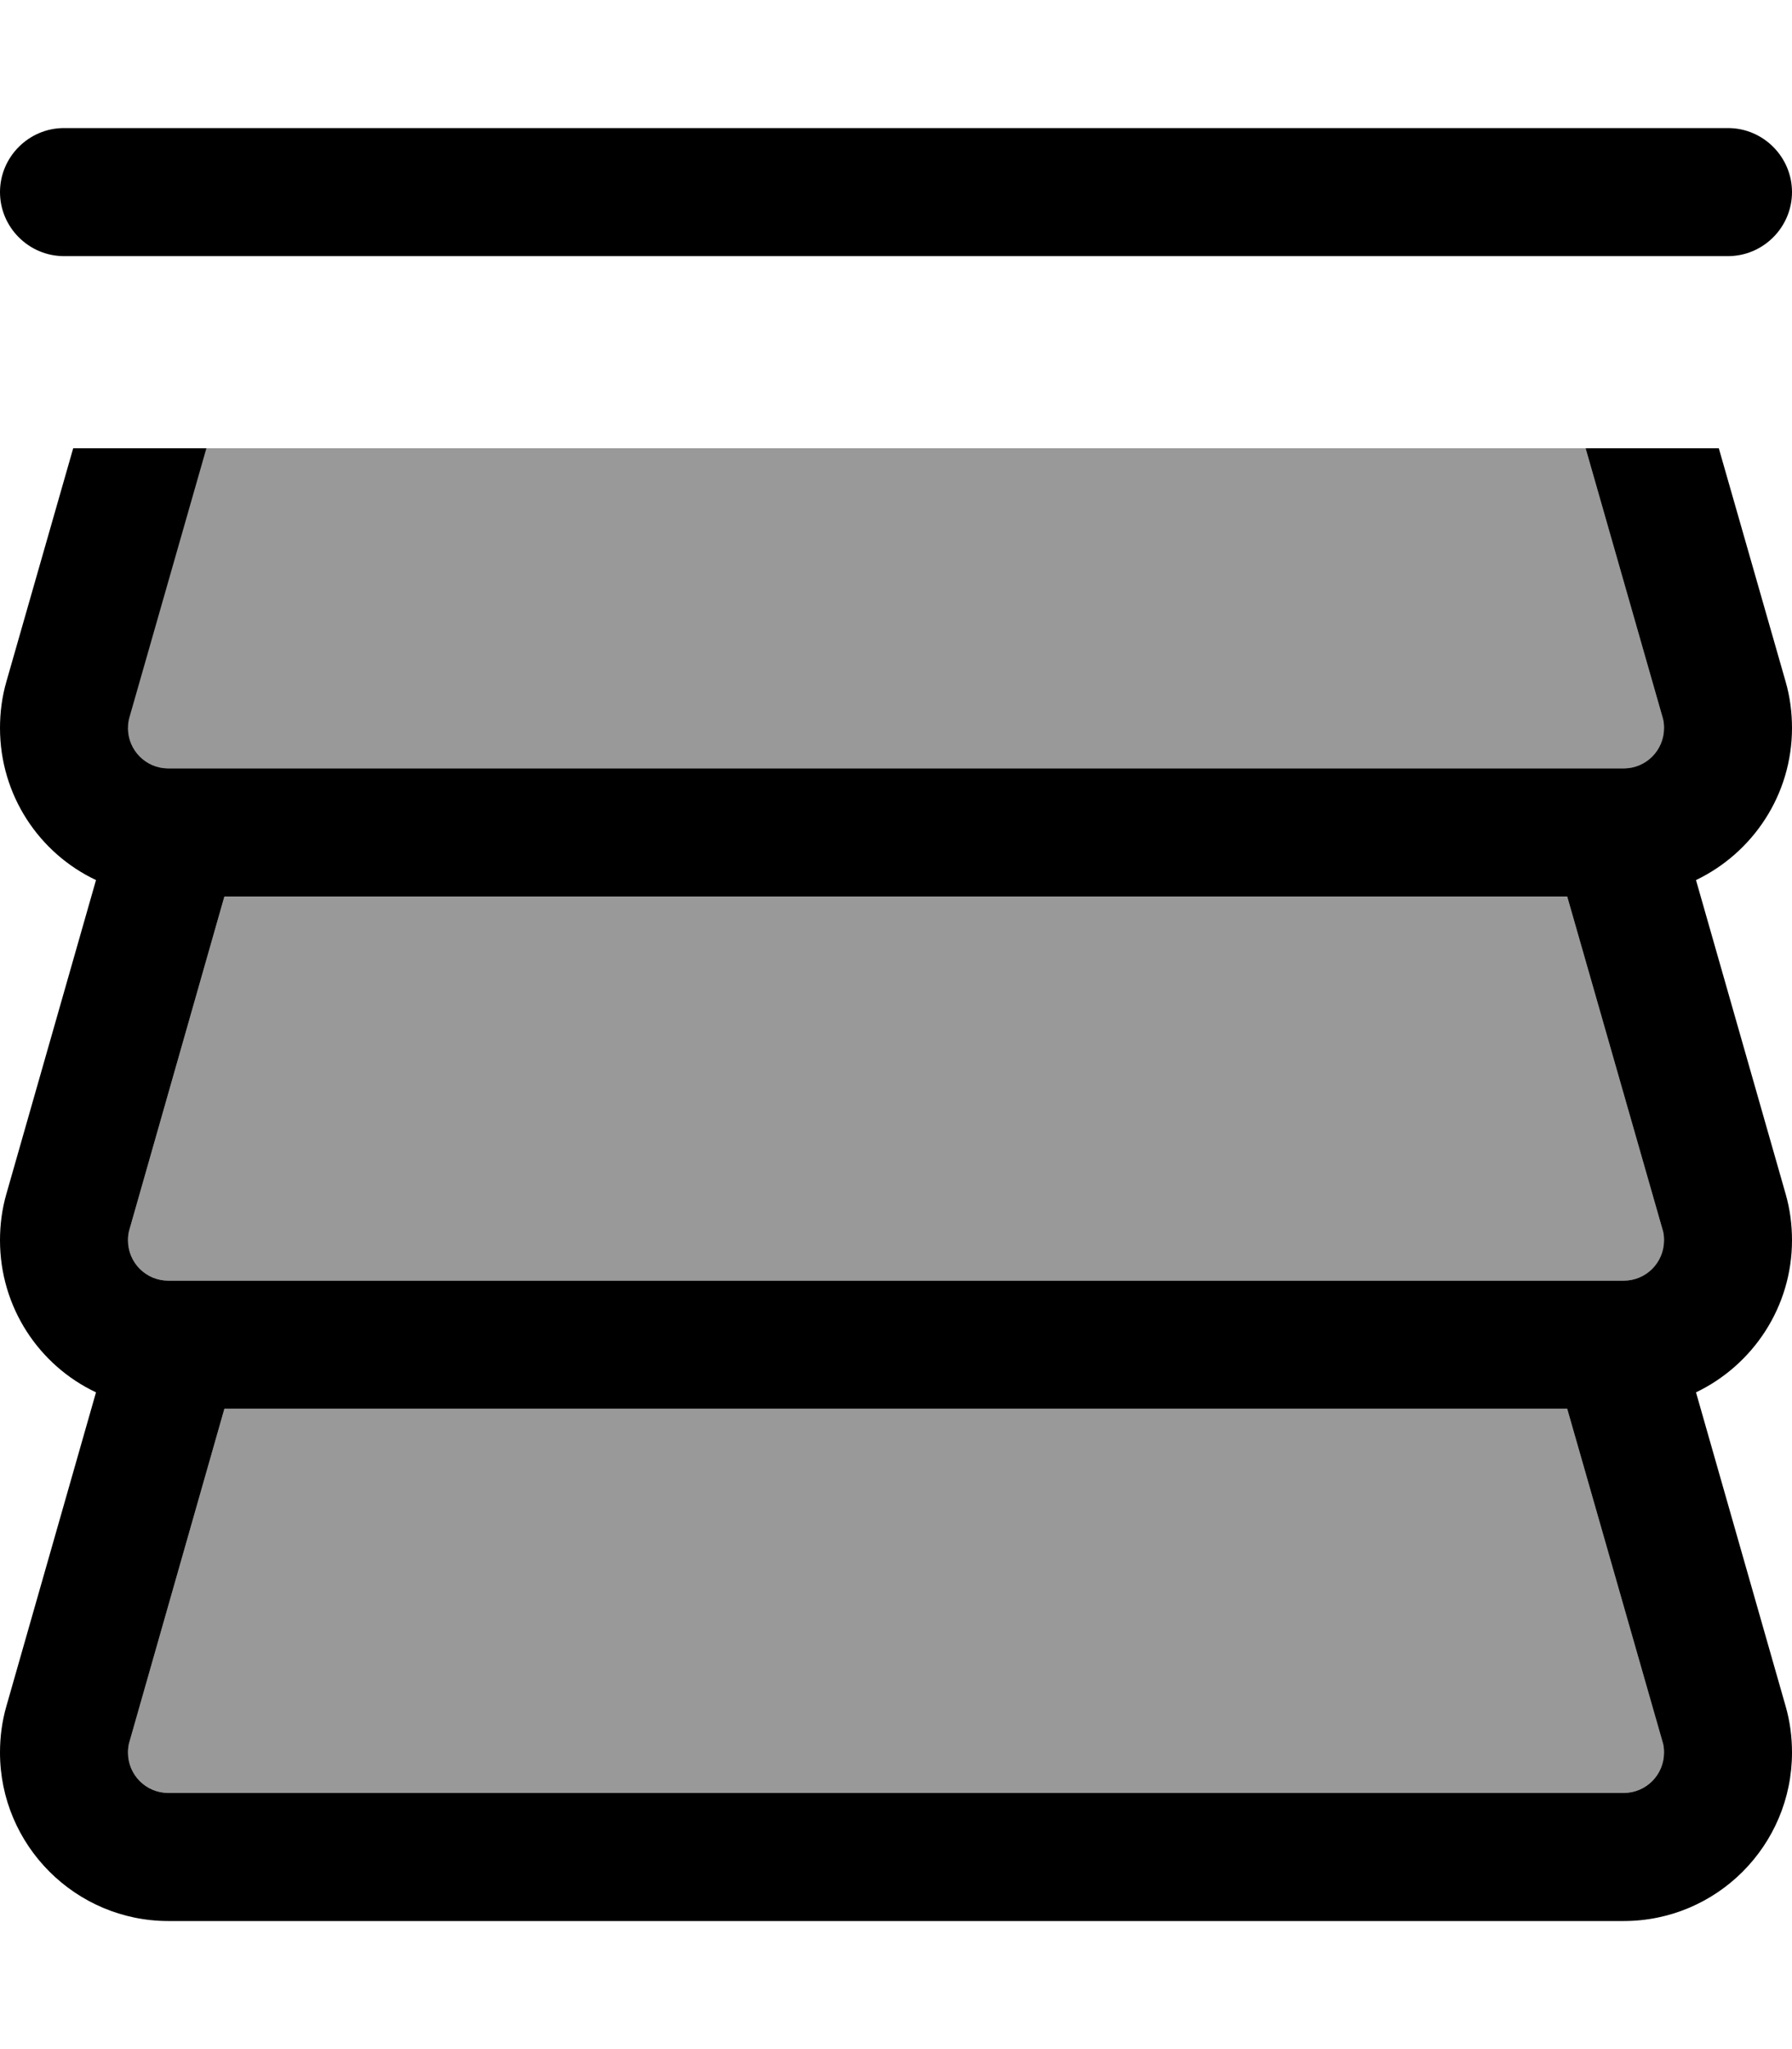 <svg xmlns="http://www.w3.org/2000/svg" viewBox="0 0 448 512"><!--! Font Awesome Pro 7.0.0 by @fontawesome - https://fontawesome.com License - https://fontawesome.com/license (Commercial License) Copyright 2025 Fonticons, Inc. --><path style="fill:currentColor;opacity:.4" d="M32 181.9c0 5.6 4.5 10.1 10.1 10.1l363.8 0c5.6 0 10.1-4.5 10.1-10.1 0-.9-.1-1.9-.4-2.8l-19.2-67.1-344.9 0-19.2 67.1c-.3 .9-.4 1.8-.4 2.8zm0 128c0 5.6 4.5 10.1 10.1 10.1l363.8 0c5.6 0 10.1-4.5 10.1-10.1 0-.9-.1-1.9-.4-2.8l-23.8-83.1-335.7 0-23.7 83.1c-.3 .9-.4 1.8-.4 2.8zm0 128c0 5.6 4.5 10.1 10.1 10.1l363.8 0c5.6 0 10.1-4.5 10.1-10.1 0-.9-.1-1.9-.4-2.8l-23.8-83.1-335.7 0-23.7 83.1c-.3 .9-.4 1.8-.4 2.8z"/><path style="fill:currentColor;opacity:1" d="M0 48c0 8.8 7.2 16 16 16l416 0c8.8 0 16-7.2 16-16s-7.2-16-16-16L16 32C7.2 32 0 39.2 0 48zm18.3 64L1.6 170.3c-1.1 3.8-1.6 7.7-1.6 11.6 0 16.8 9.8 31.3 24 38L1.6 298.3c-1.1 3.8-1.6 7.7-1.6 11.6 0 16.8 9.8 31.3 24 38L1.6 426.3C.5 430.1 0 434 0 437.9 0 461.1 18.9 480 42.1 480l363.8 0c23.3 0 42.1-18.9 42.1-42.1 0-3.9-.5-7.8-1.6-11.6L424 347.9c14.2-6.8 24-21.3 24-38 0-3.9-.5-7.8-1.6-11.6L424 219.9c14.2-6.8 24-21.3 24-38 0-3.9-.5-7.8-1.6-11.6l-16.7-58.3-33.3 0 19.2 67.1c.3 .9 .4 1.8 .4 2.8 0 5.6-4.5 10.1-10.1 10.1L42.1 192c-5.6 0-10.1-4.5-10.1-10.1 0-.9 .1-1.9 .4-2.8l19.2-67.1-33.3 0zM56.1 224l335.7 0 23.8 83.1c.3 .9 .4 1.8 .4 2.8 0 5.6-4.5 10.1-10.1 10.1L42.1 320c-5.6 0-10.1-4.5-10.1-10.1 0-.9 .1-1.9 .4-2.8L56.1 224zM32.4 435.1l23.7-83.1 335.7 0 23.8 83.1c.3 .9 .4 1.8 .4 2.8 0 5.6-4.5 10.1-10.1 10.1L42.1 448c-5.6 0-10.1-4.5-10.1-10.1 0-.9 .1-1.9 .4-2.8z"/></svg>